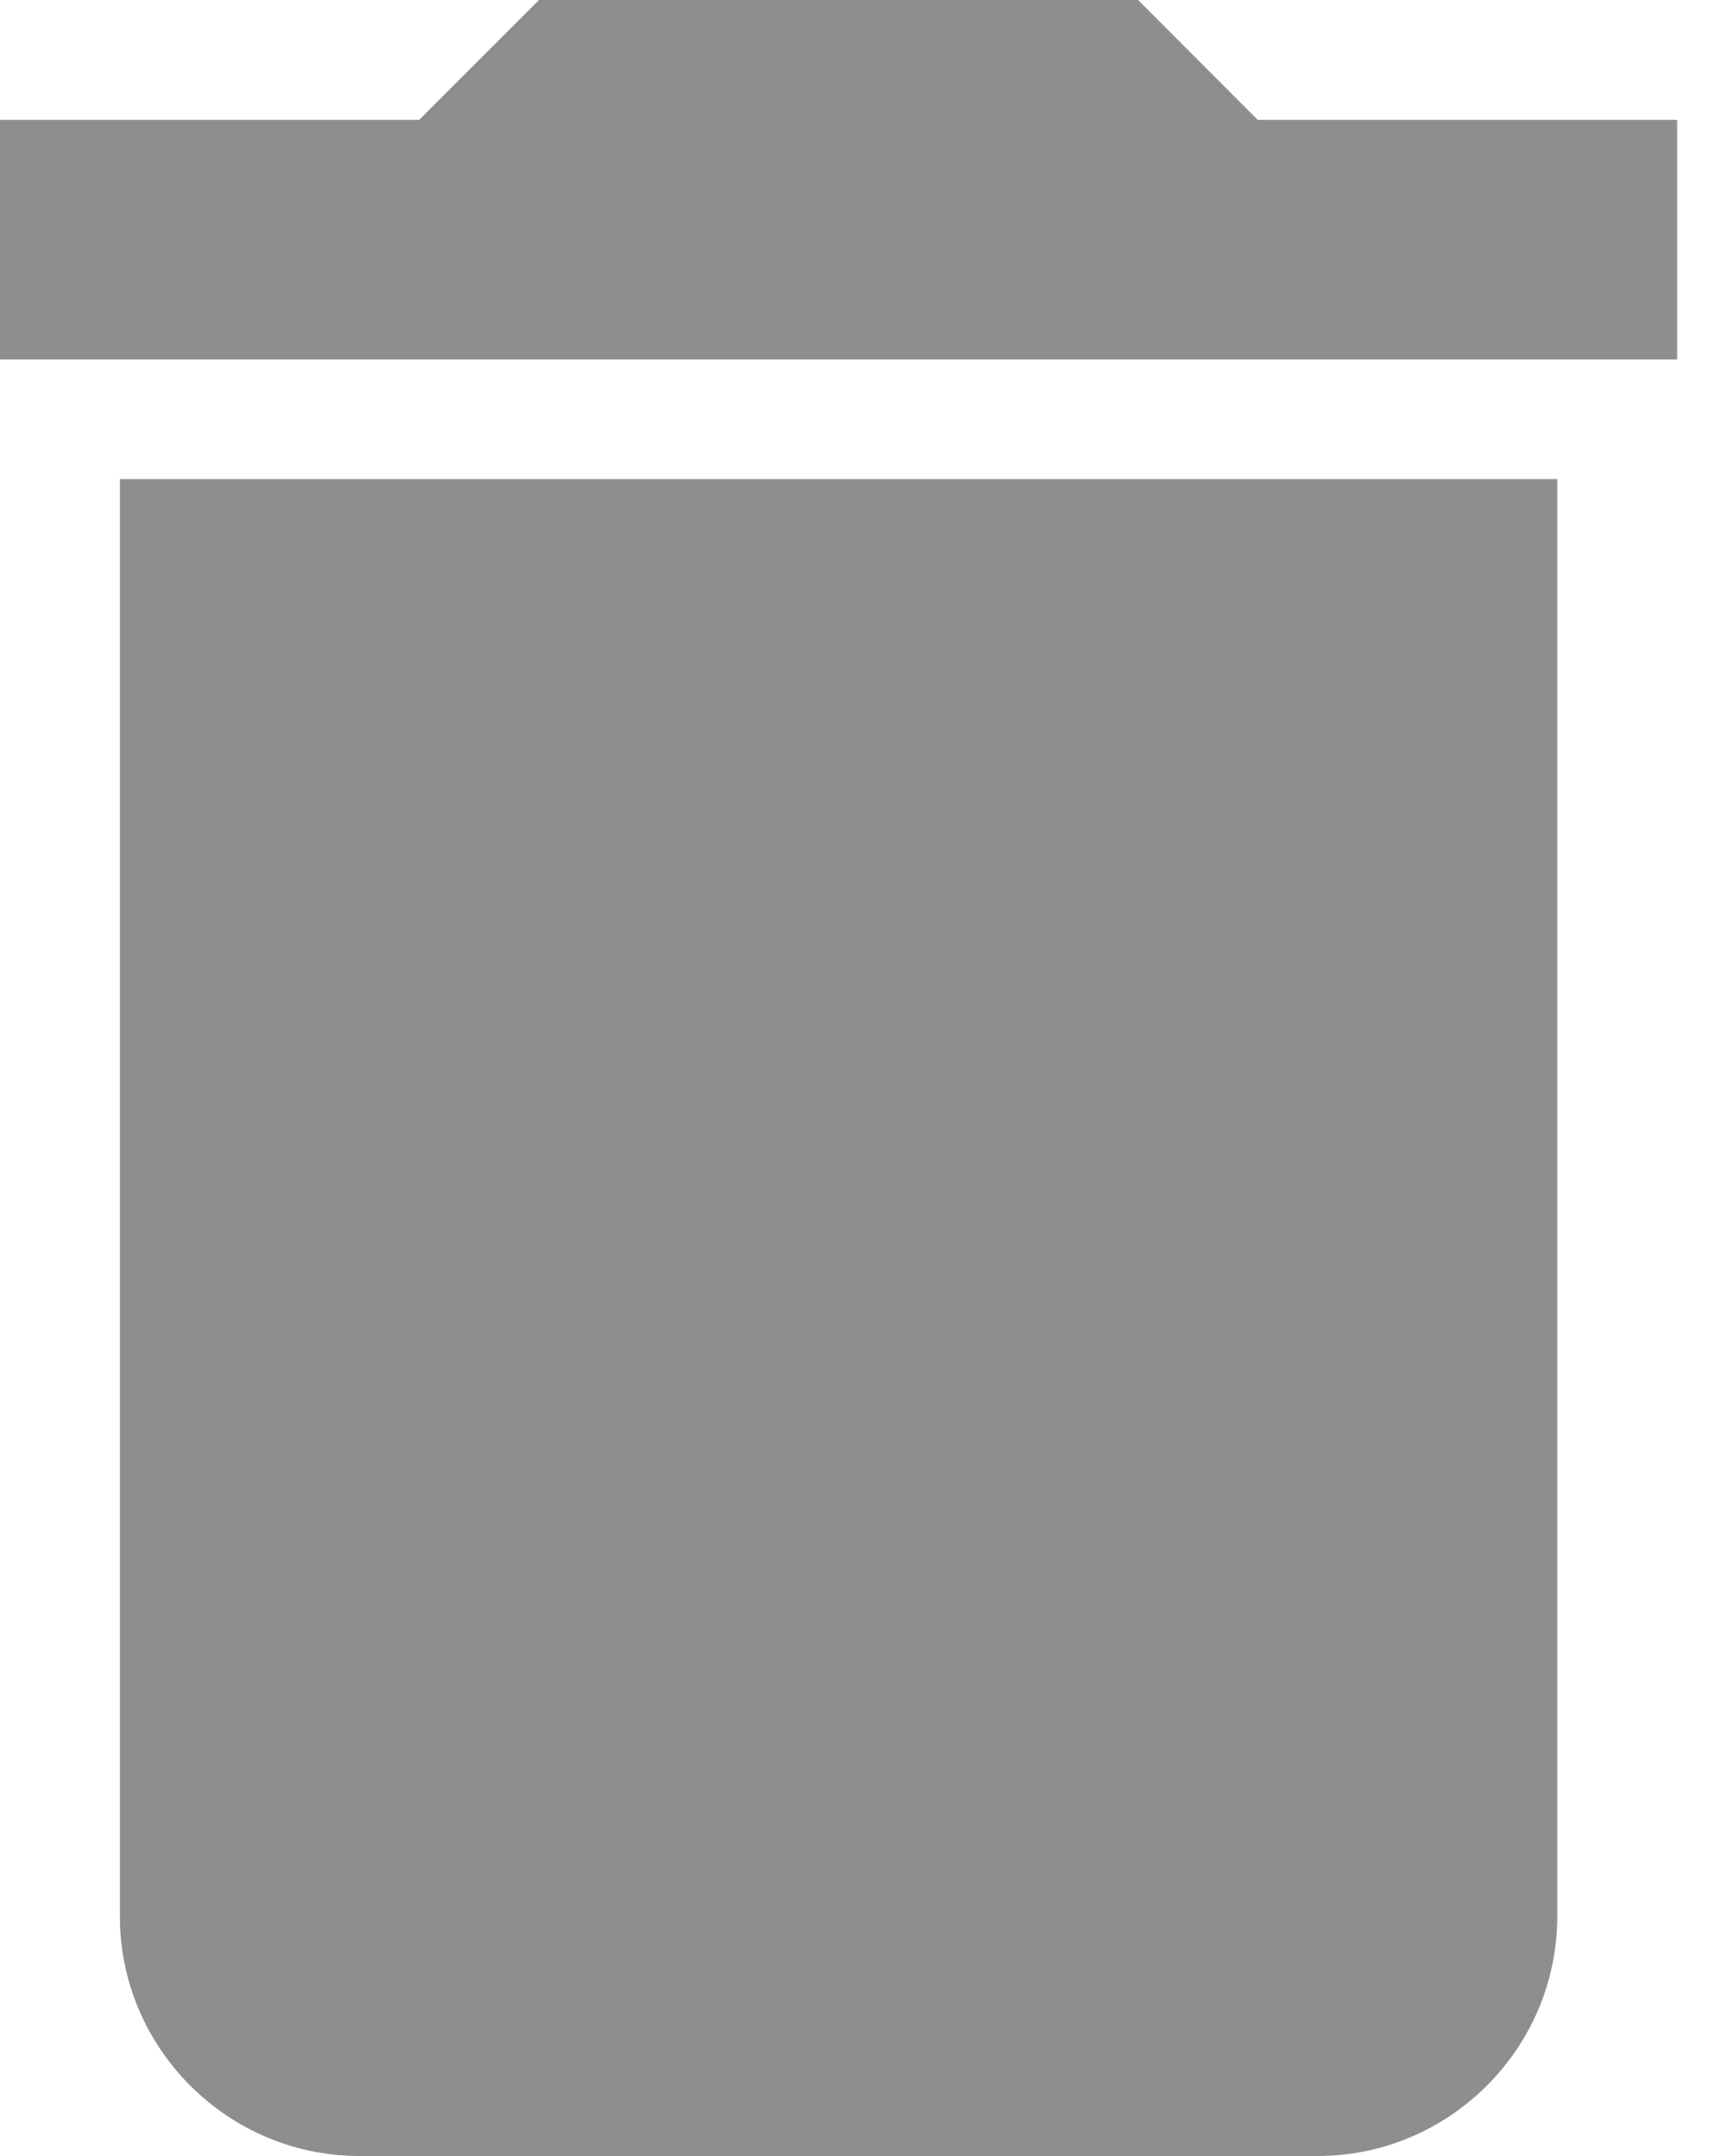 <svg title='Delete' width="8" height="10" viewBox="0 0 8 10" fill="none" xmlns="http://www.w3.org/2000/svg">
<path d="M0.556 8.889C0.556 9.5 1.056 10 1.667 10H6.111C6.722 10 7.222 9.5 7.222 8.889V2.222H0.556V8.889ZM7.778 0.556H5.833L5.278 0H2.5L1.944 0.556H0V1.667H7.778V0.556Z" fill="#8E8E8E"/>
</svg>

